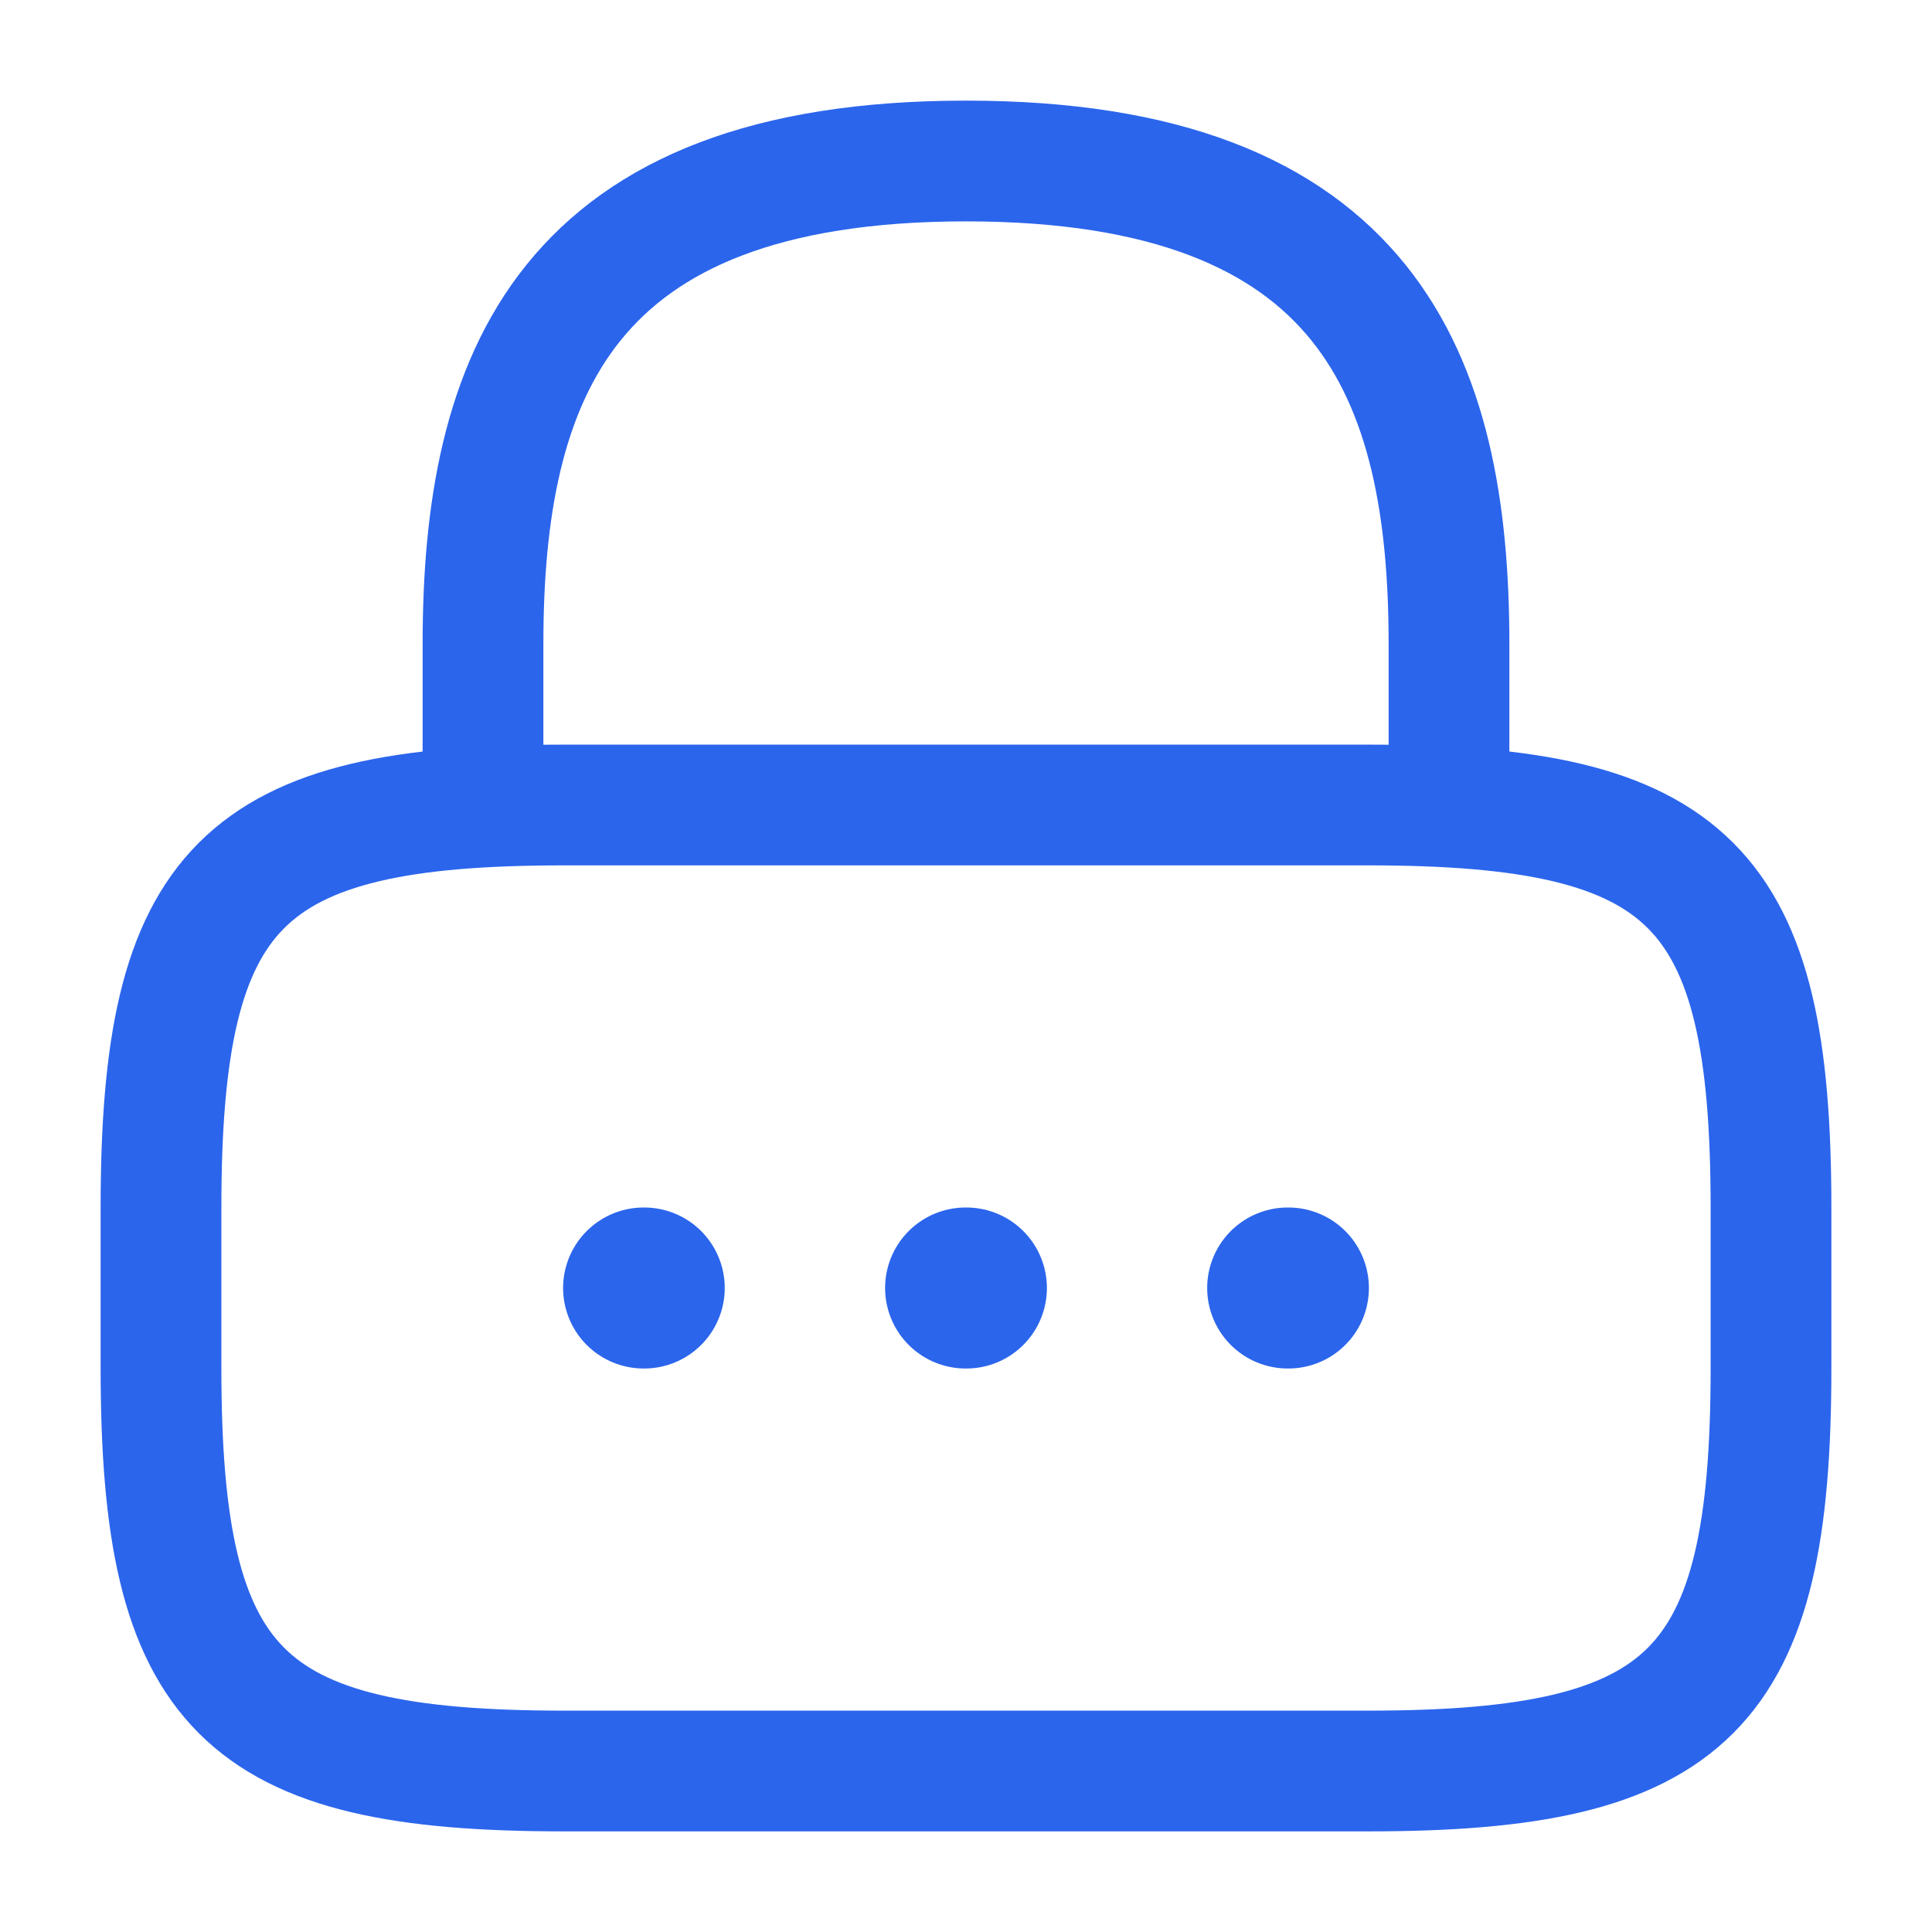<svg width="24" height="24" viewBox="0 0 24 24" fill="none" xmlns="http://www.w3.org/2000/svg">
<g clip-path="url(#clip0_67_4783)">
<path d="M6 10V8C6 4.69 7 2 12 2C17 2 18 4.69 18 8V10" stroke="#2B65EC" stroke-width="1.5" stroke-linecap="round" stroke-linejoin="round"/>
<path d="M17 22H7C3 22 2 21 2 17V15C2 11 3 10 7 10H17C21 10 22 11 22 15V17C22 21 21 22 17 22Z" stroke="#2B65EC" stroke-width="1.5" stroke-linecap="round" stroke-linejoin="round"/>
<path d="M15.996 16H16.005" stroke="#2B65EC" stroke-width="2" stroke-linecap="round" stroke-linejoin="round"/>
<path d="M11.995 16H12.005" stroke="#2B65EC" stroke-width="2" stroke-linecap="round" stroke-linejoin="round"/>
<path d="M7.995 16H8.003" stroke="#2B65EC" stroke-width="2" stroke-linecap="round" stroke-linejoin="round"/>
</g>
<defs>
<clipPath id="clip0_67_4783">
<rect width="24" height="24" fill="white"/>
</clipPath>
</defs>
</svg>
